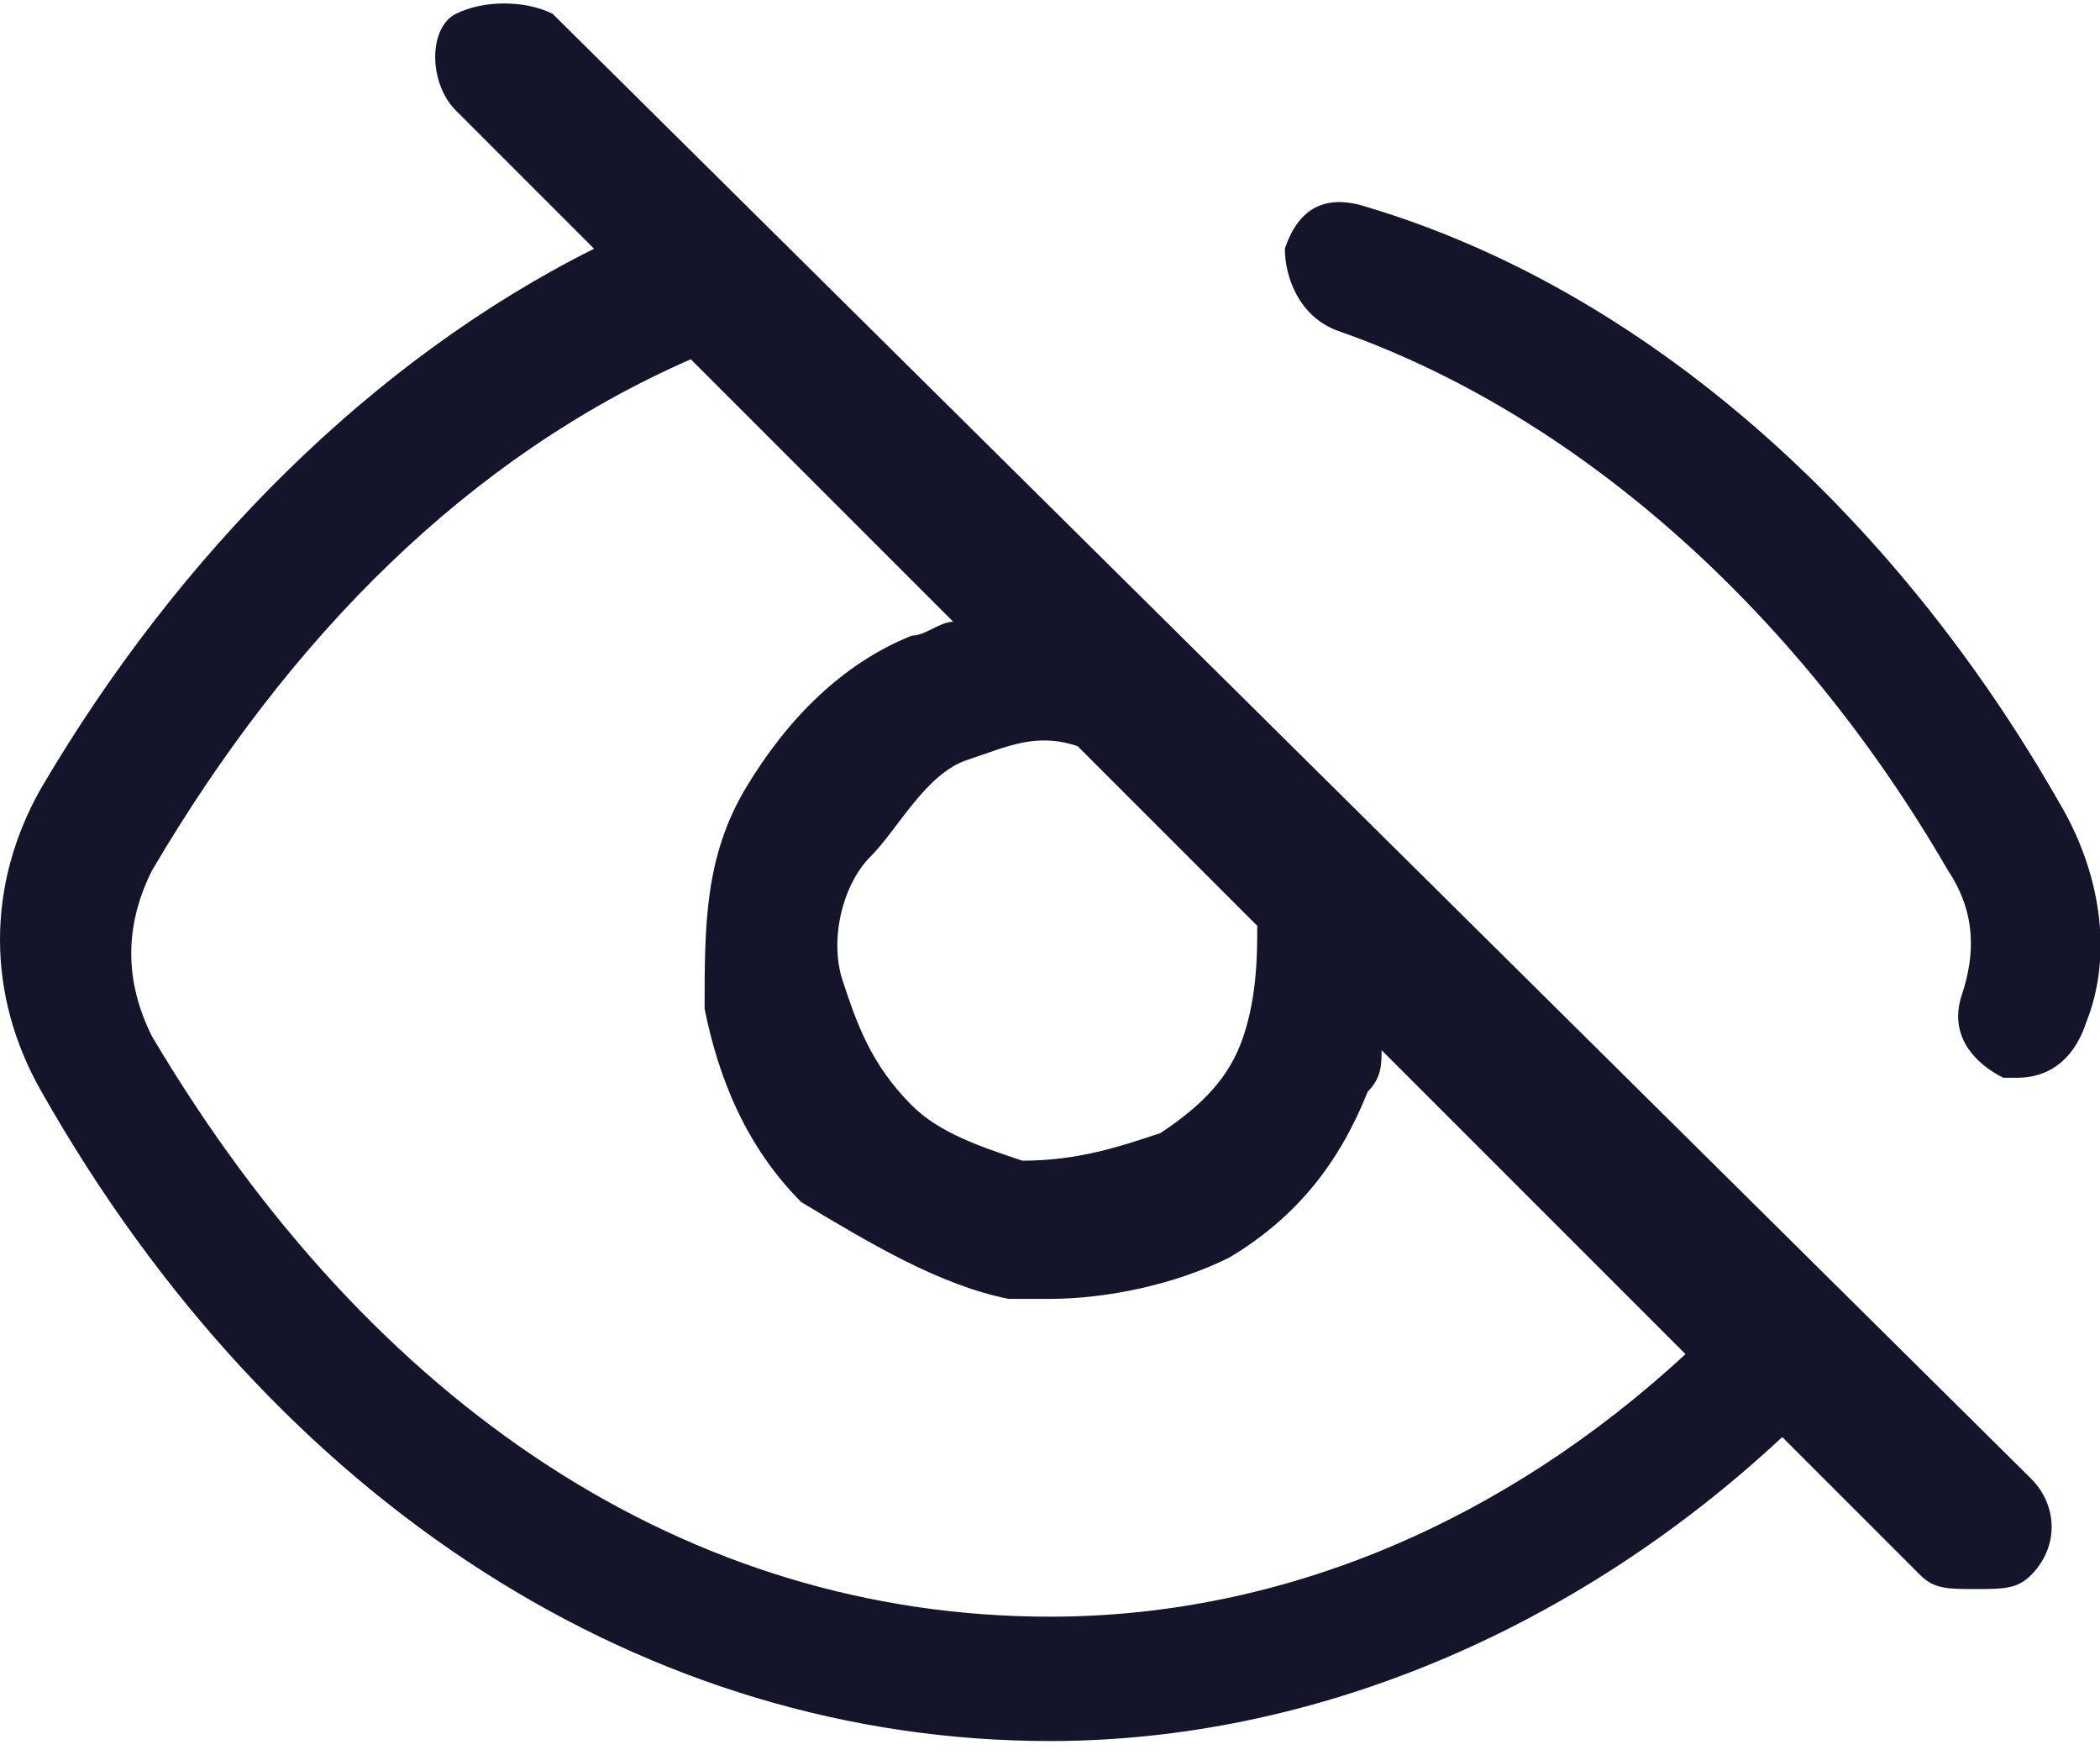 <?xml version="1.0" encoding="utf-8"?>
<!-- Generator: Adobe Illustrator 25.0.0, SVG Export Plug-In . SVG Version: 6.00 Build 0)  -->
<svg version="1.1" id="Layer_1" xmlns="http://www.w3.org/2000/svg" xmlns:xlink="http://www.w3.org/1999/xlink" x="0px" y="0px"
	 viewBox="0 0 15.2 12.7" style="enable-background:new 0 0 15.2 12.7;" xml:space="preserve">
<g>
	<path style="fill:#14142B;" d="M4,0.1C3.8,0,3.5,0,3.3,0.1s-0.2,0.5,0,0.7l1,1c-1.6,0.8-3,2.2-4,3.9c-0.4,0.7-0.4,1.5,0,2.2
		c1.7,3,4.4,4.7,7.3,4.7c1.9,0,3.8-0.8,5.3-2.2l1,1c0.1,0.1,0.2,0.1,0.4,0.1s0.3,0,0.4-0.1c0.2-0.2,0.2-0.5,0-0.7L4,0.1z M9,7.5
		C8.9,7.8,8.7,8,8.4,8.2C8.1,8.3,7.8,8.4,7.4,8.4C7.1,8.3,6.8,8.2,6.6,8C6.3,7.7,6.2,7.4,6.1,7.1c-0.1-0.3,0-0.7,0.2-0.9
		S6.7,5.6,7,5.5c0.3-0.1,0.5-0.2,0.8-0.1l1.3,1.3C9.1,6.9,9.1,7.2,9,7.5z M7.6,11.7c-2.6,0-4.9-1.5-6.5-4.2c-0.2-0.4-0.2-0.8,0-1.2
		c1-1.7,2.3-3,3.9-3.7l1.9,1.9c-0.1,0-0.2,0.1-0.3,0.1C6.1,4.8,5.7,5.2,5.4,5.7c-0.3,0.5-0.3,1-0.3,1.6c0.1,0.5,0.3,1,0.7,1.4
		C6.3,9,6.8,9.3,7.3,9.4c0.1,0,0.2,0,0.3,0c0.4,0,0.9-0.1,1.3-0.3c0.5-0.3,0.8-0.7,1-1.2C10,7.8,10,7.7,10,7.6l2.2,2.2
		C10.9,11,9.3,11.7,7.6,11.7z"/>
	<path style="fill:#14142B;" d="M14.9,5.8c-1.2-2.1-3-3.7-5-4.3c-0.3-0.1-0.5,0-0.6,0.3C9.3,2,9.4,2.3,9.7,2.4
		c1.7,0.6,3.3,2,4.4,3.9c0.2,0.3,0.2,0.6,0.1,0.9c-0.1,0.3,0.1,0.5,0.3,0.6c0,0,0.1,0,0.1,0c0.2,0,0.4-0.1,0.5-0.4
		C15.3,6.9,15.2,6.3,14.9,5.8z"/>
</g>
</svg>
